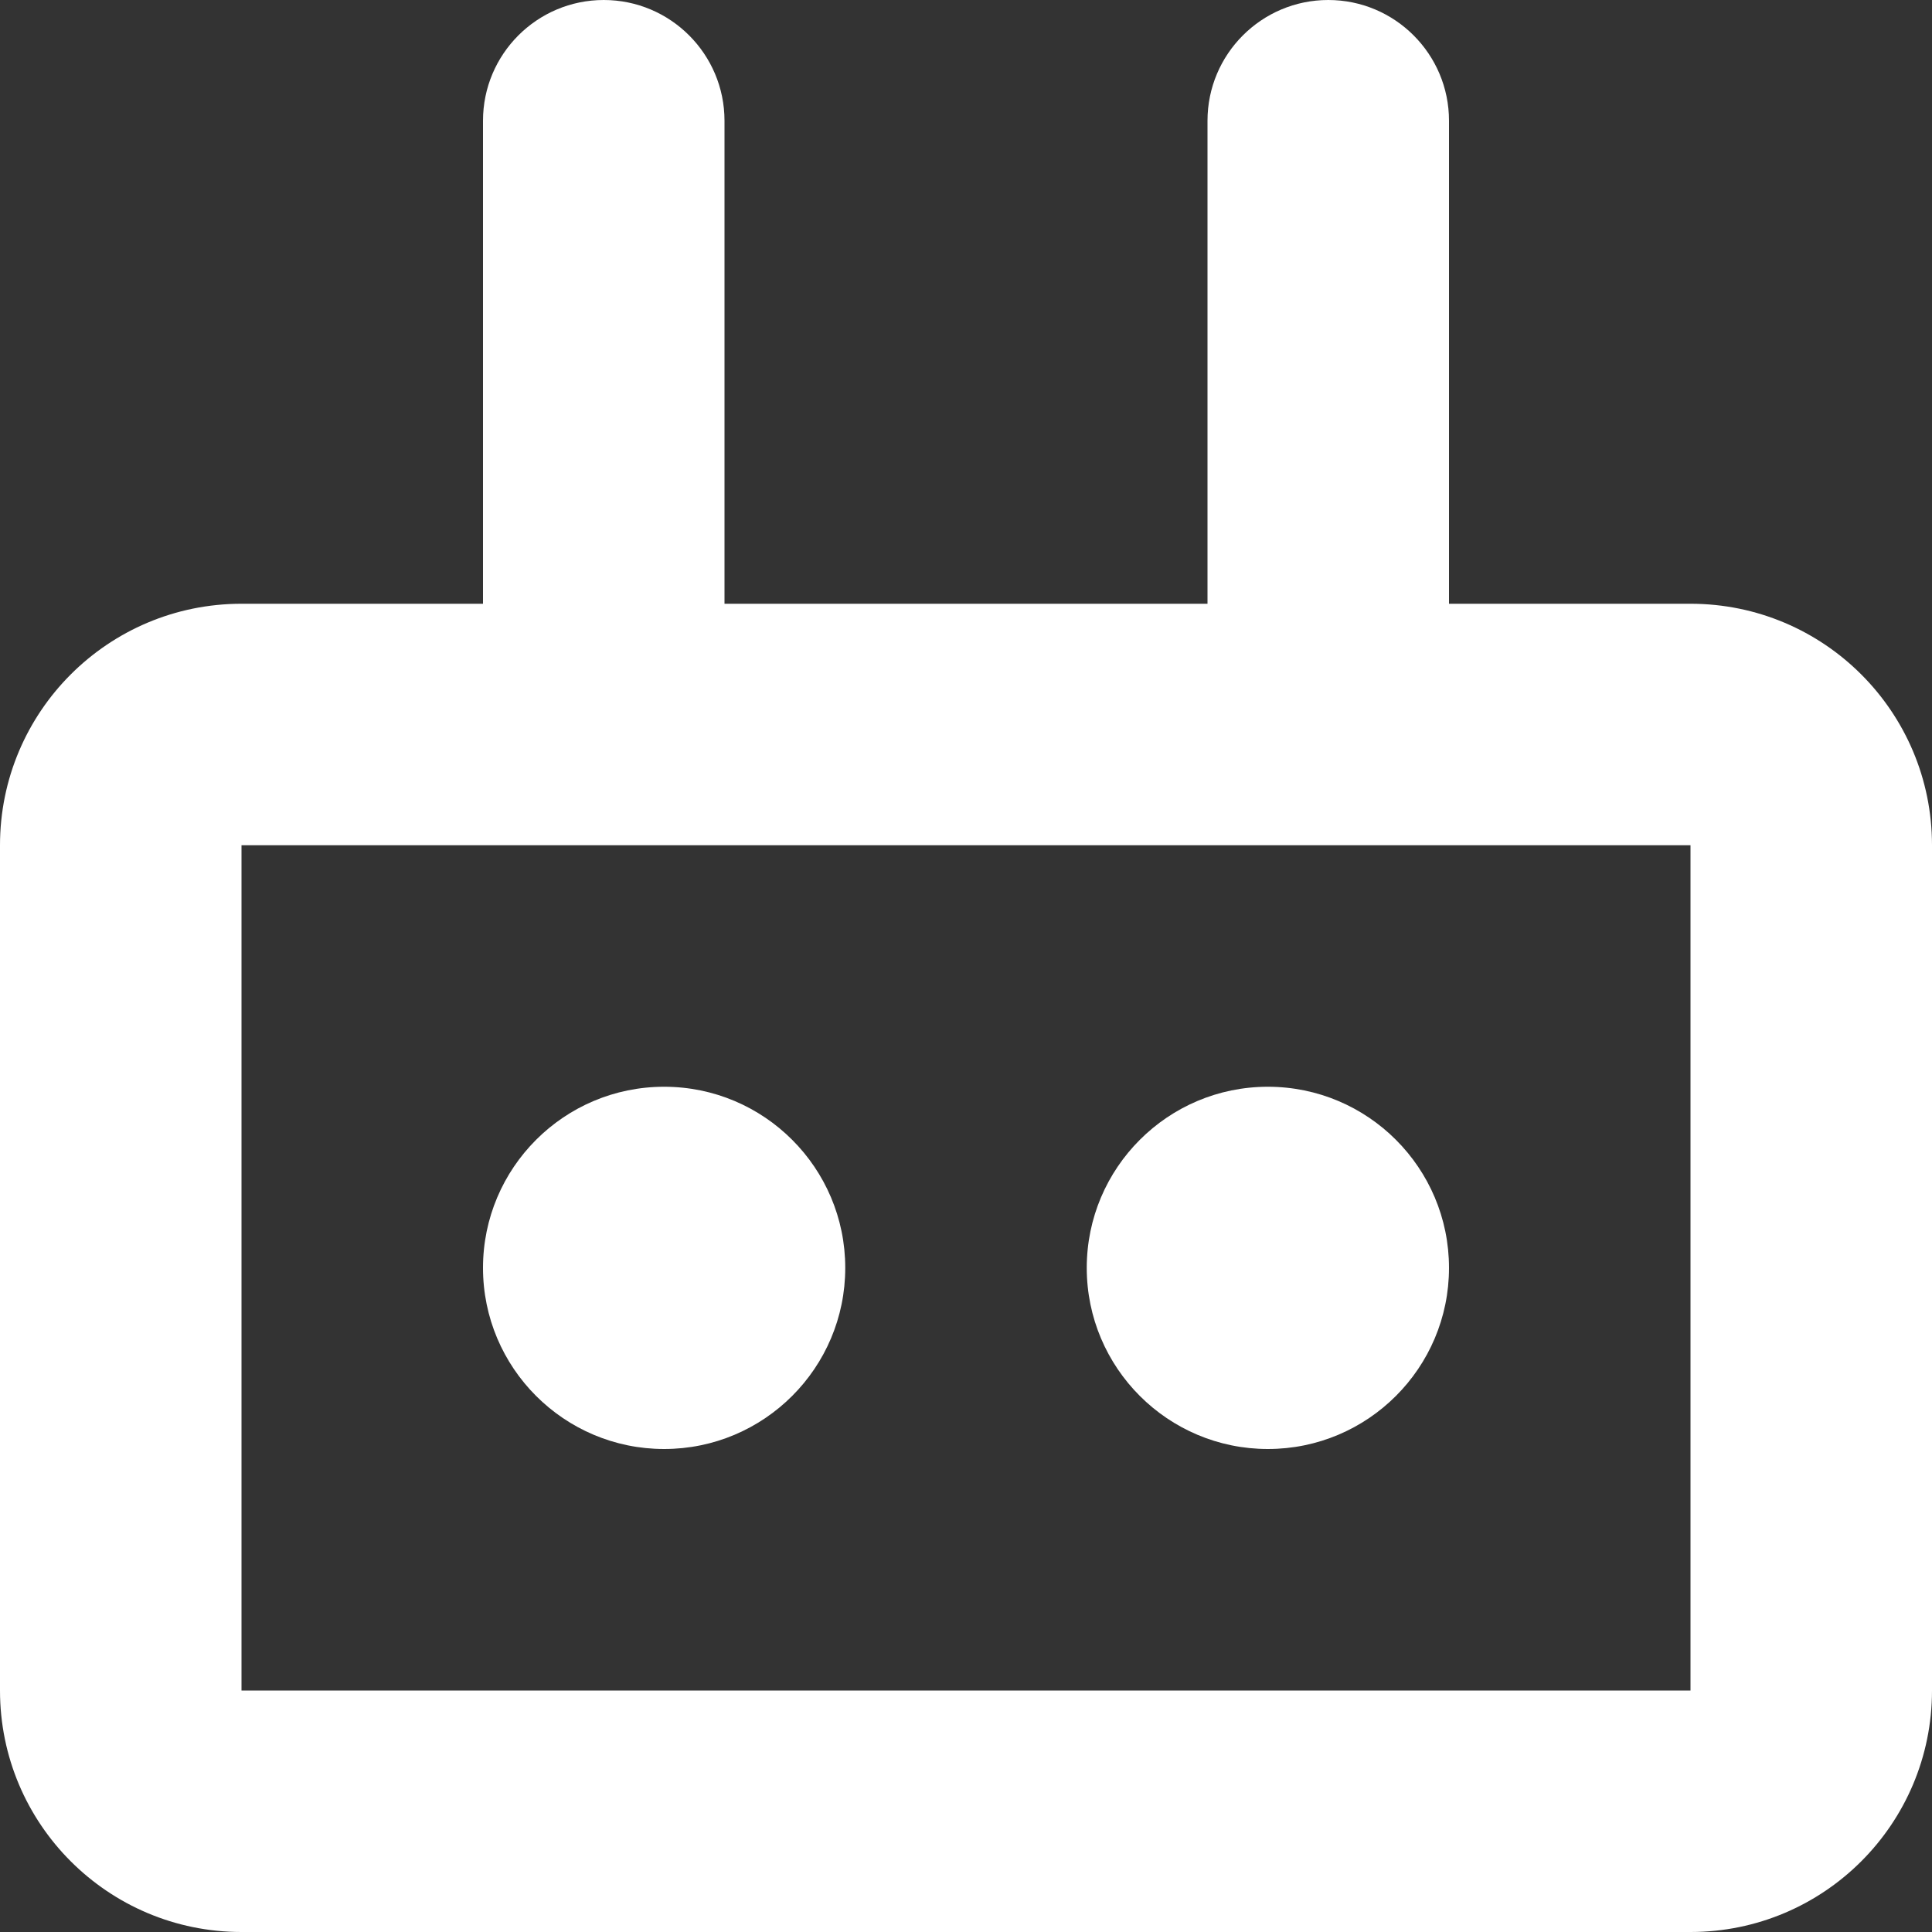<?xml version="1.0" encoding="UTF-8"?>
<svg width="16px" height="16px" viewBox="0 0 16 16" version="1.1" xmlns="http://www.w3.org/2000/svg" xmlns:xlink="http://www.w3.org/1999/xlink">
    <rect x="0" y="0" width="16" height="16" fill="#333333" stroke="none"/>
    <!-- Generator: Sketch 48.1 (47250) - http://www.bohemiancoding.com/sketch -->
    <title>datacenter_ip</title>
    <desc>Created with Sketch.</desc>
    <defs></defs>
    <g id="Page-1" stroke="none" stroke-width="1" fill="none" fill-rule="evenodd">
        <path d="M2,7 L2,14 L14,14 L14,7 L2,7 Z M12,5 L14,5 C15.105,5 16,5.895 16,7 L16,14 C16,15.105 15.105,16 14,16 L2,16 C0.895,16 1.3527075e-16,15.105 0,14 L0,7 C-1.3527075e-16,5.895 0.895,5 2,5 L4,5 L4,1 C4,0.448 4.448,1.01453063e-16 5,0 C5.552,-1.01453063e-16 6,0.448 6,1 L6,5 L10,5 L10,1 C10,0.448 10.448,1.01453063e-16 11,0 C11.552,-1.01453063e-16 12,0.448 12,1 L12,5 Z M5.5,12 C4.672,12 4,11.328 4,10.5 C4,9.672 4.672,9 5.5,9 C6.328,9 7,9.672 7,10.5 C7,11.328 6.328,12 5.5,12 Z M10.5,12 C9.672,12 9,11.328 9,10.5 C9,9.672 9.672,9 10.5,9 C11.328,9 12,9.672 12,10.5 C12,11.328 11.328,12 10.5,12 Z" id="datacenter_ip" fill="#FFFFFF" fill-rule="nonzero"></path>
    </g>
</svg>